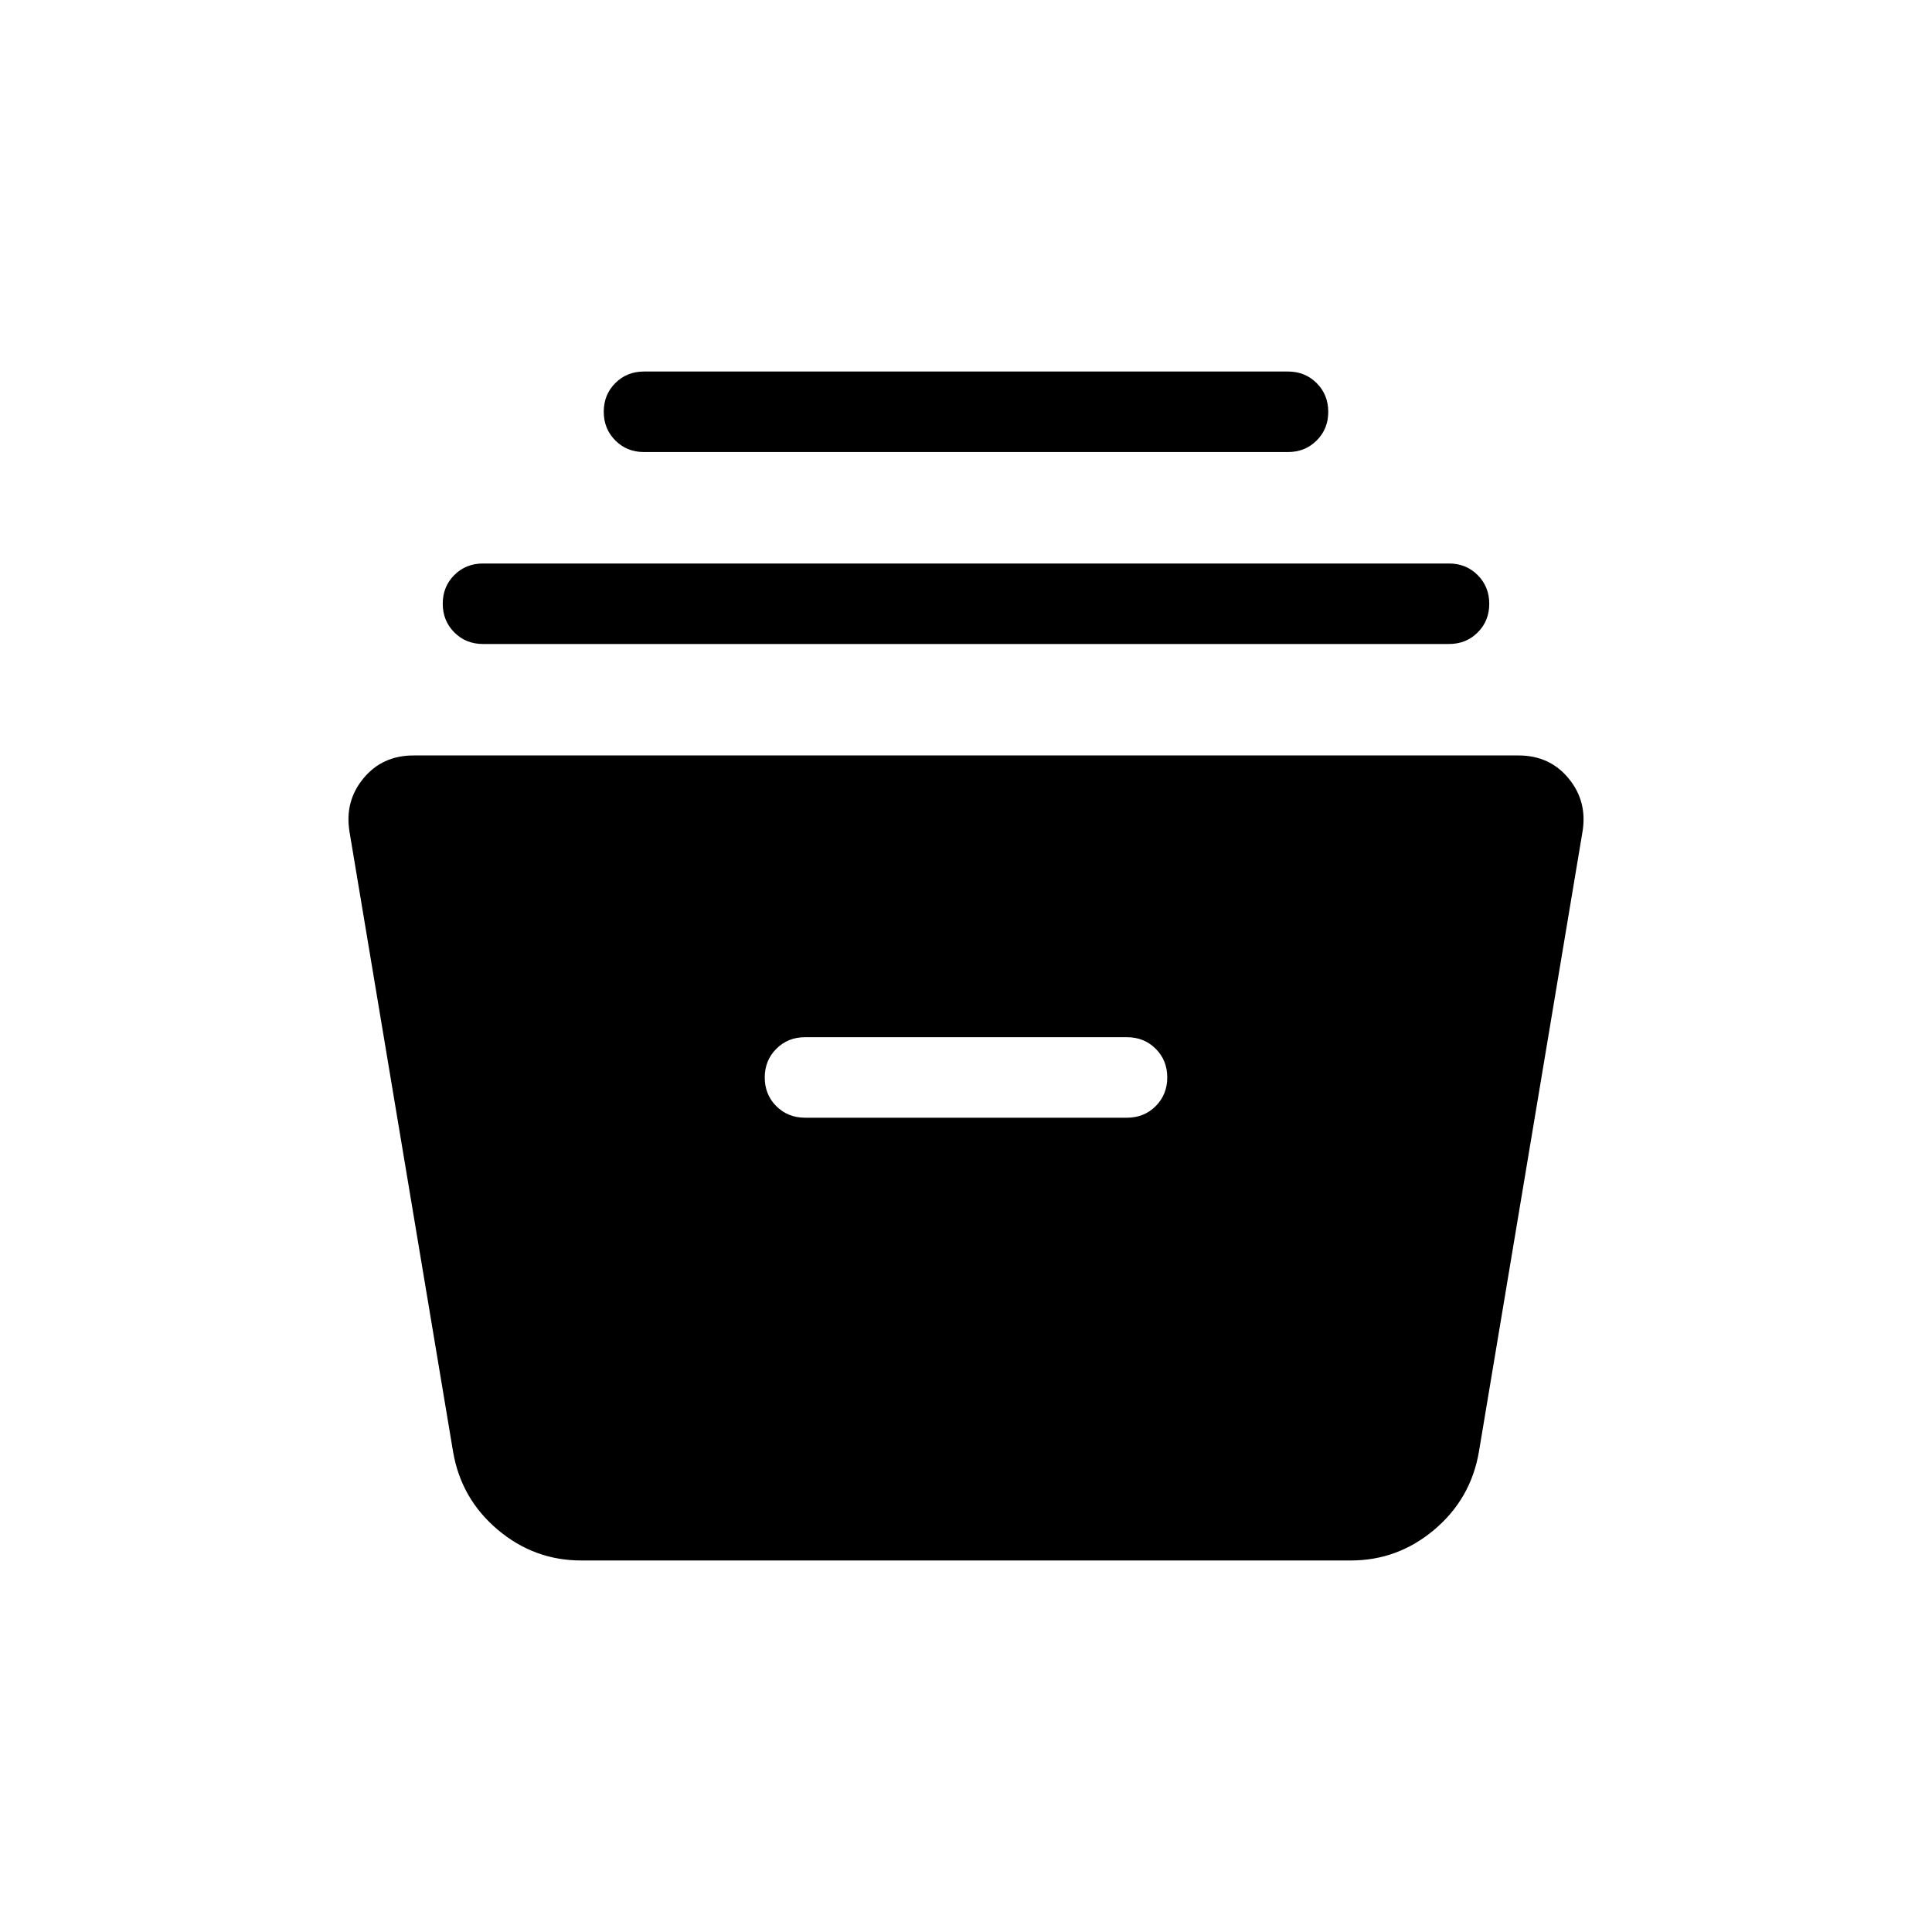 <svg xmlns="http://www.w3.org/2000/svg" height="24" viewBox="0 -960 960 960" width="24"><path d="M288.77-184.61q-23.35 0-41.47-15.3-18.12-15.29-22.15-38.63l-51.47-308.08q-2.53-15.15 6.87-26.57 9.39-11.43 24.91-11.43h549.08q15.52 0 24.91 11.43 9.4 11.42 6.87 26.57l-51.47 308.08q-4.03 23.34-22.15 38.63-18.12 15.3-41.47 15.3H288.77ZM400-404.62h160q8.5 0 14.25-5.75 5.75-5.76 5.75-14.27t-5.75-14.24q-5.75-5.74-14.25-5.74H400q-8.5 0-14.25 5.76T380-424.59q0 8.51 5.75 14.24t14.25 5.73ZM240-640q-8.5 0-14.25-5.76T220-660.03q0-8.51 5.75-14.24T240-680h480q8.5 0 14.25 5.76t5.75 14.27q0 8.51-5.75 14.24T720-640H240Zm80-95.38q-8.5 0-14.25-5.76T300-755.41q0-8.51 5.75-14.24 5.75-5.74 14.25-5.74h320q8.5 0 14.25 5.76t5.75 14.27q0 8.51-5.75 14.24-5.75 5.74-14.25 5.74H320Z"/></svg>